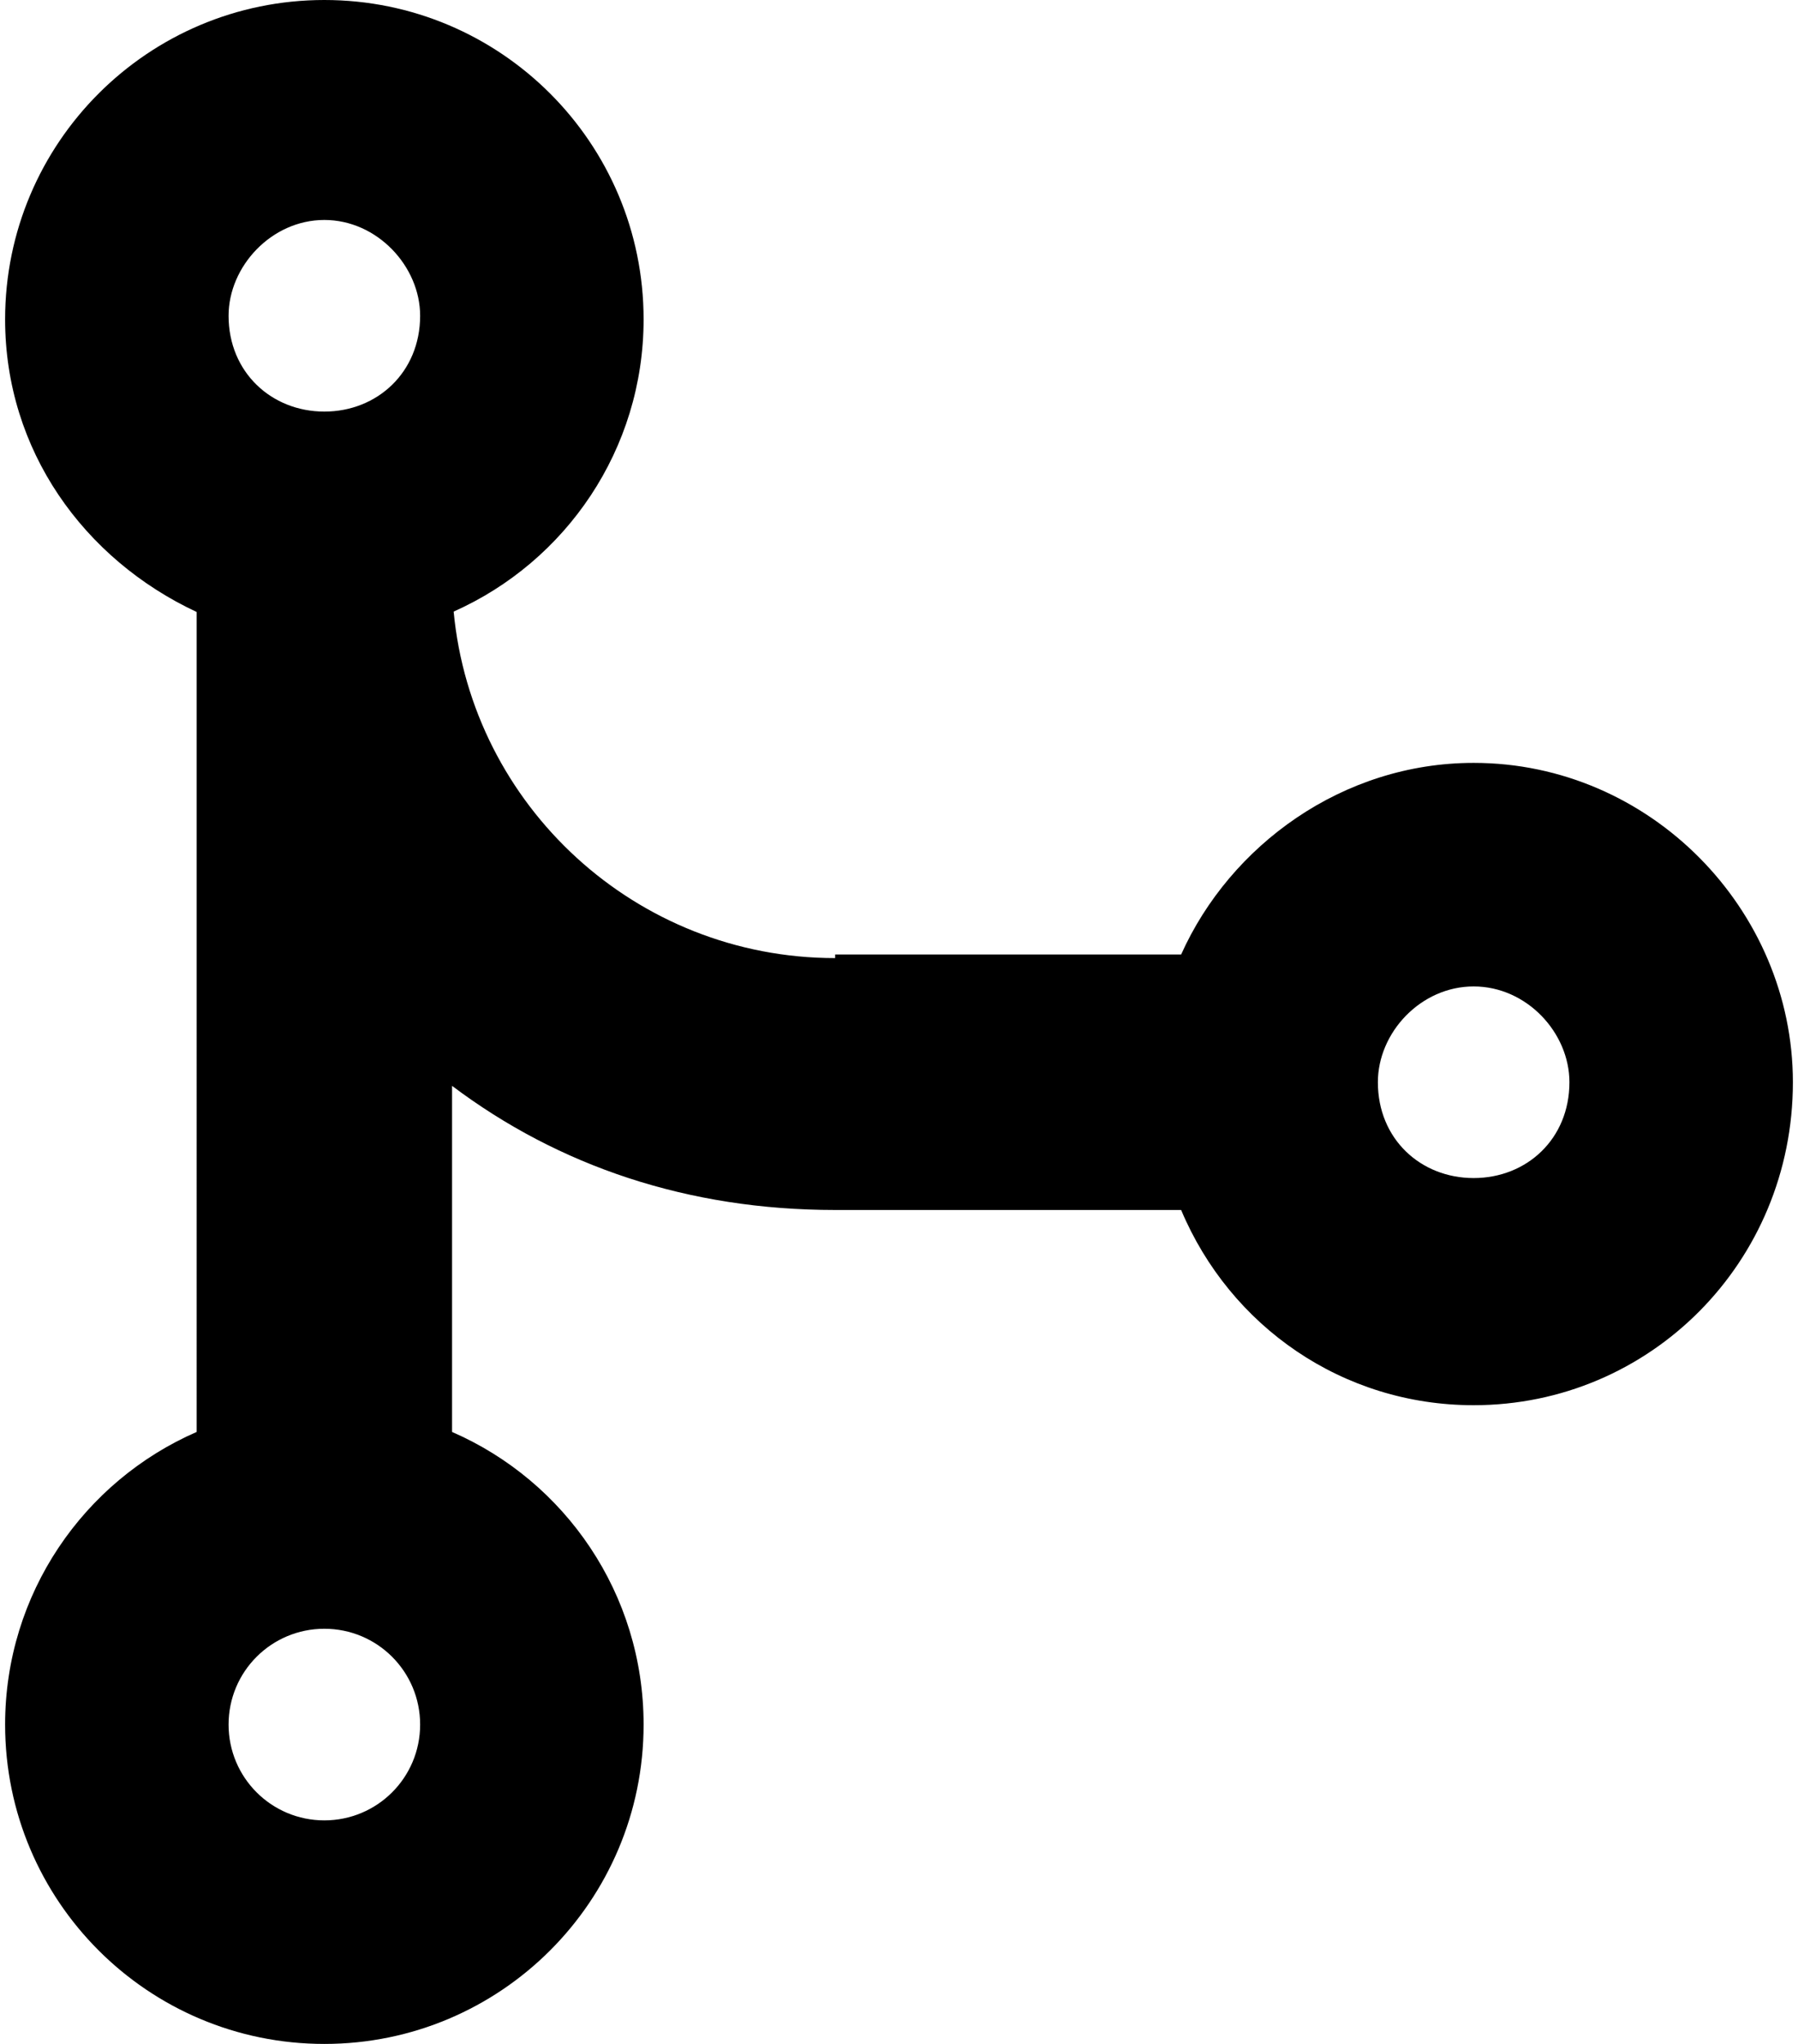 <svg xmlns="http://www.w3.org/2000/svg" xmlns:xlink="http://www.w3.org/1999/xlink" width="0.88em" height="1em" preserveAspectRatio="xMidYMid meet" viewBox="0 0 448 512" style="-ms-transform: rotate(360deg); -webkit-transform: rotate(360deg); transform: rotate(360deg);"><path fill="currentColor" d="M208 239.1h86.7c12.3-27.4 40.5-48 73.3-48c44.2 0 80 36.7 80 80c0 45.1-35.8 80.9-80 80.9c-32.8 0-61-19.7-73.3-48.9H208c-36.9 0-69.3-11-96-31.1v86.7c28.3 12.3 48 40.5 48 73.3c0 44.2-35.8 80-80 80c-44.18 0-80-35.8-80-80c0-32.8 19.75-61 48-73.3V153.3C19.75 140.1 0 112.8 0 80C0 35.82 35.82 0 80 0c44.2 0 80 35.82 80 80c0 32.6-19.5 60.7-47.6 73.2C117 201.9 158.1 240 208 240v-.9zm-128-136c13.25 0 24-9.85 24-24c0-12.36-10.75-24-24-24s-24 11.64-24 24c0 14.15 10.75 24 24 24zM80 456c13.25 0 24-10.7 24-24s-10.75-24-24-24s-24 10.7-24 24s10.75 24 24 24zm288-208.9c-13.3 0-24 11.6-24 24c0 14.2 10.7 24 24 24s24-9.8 24-24c0-12.4-10.7-24-24-24z"/></svg>